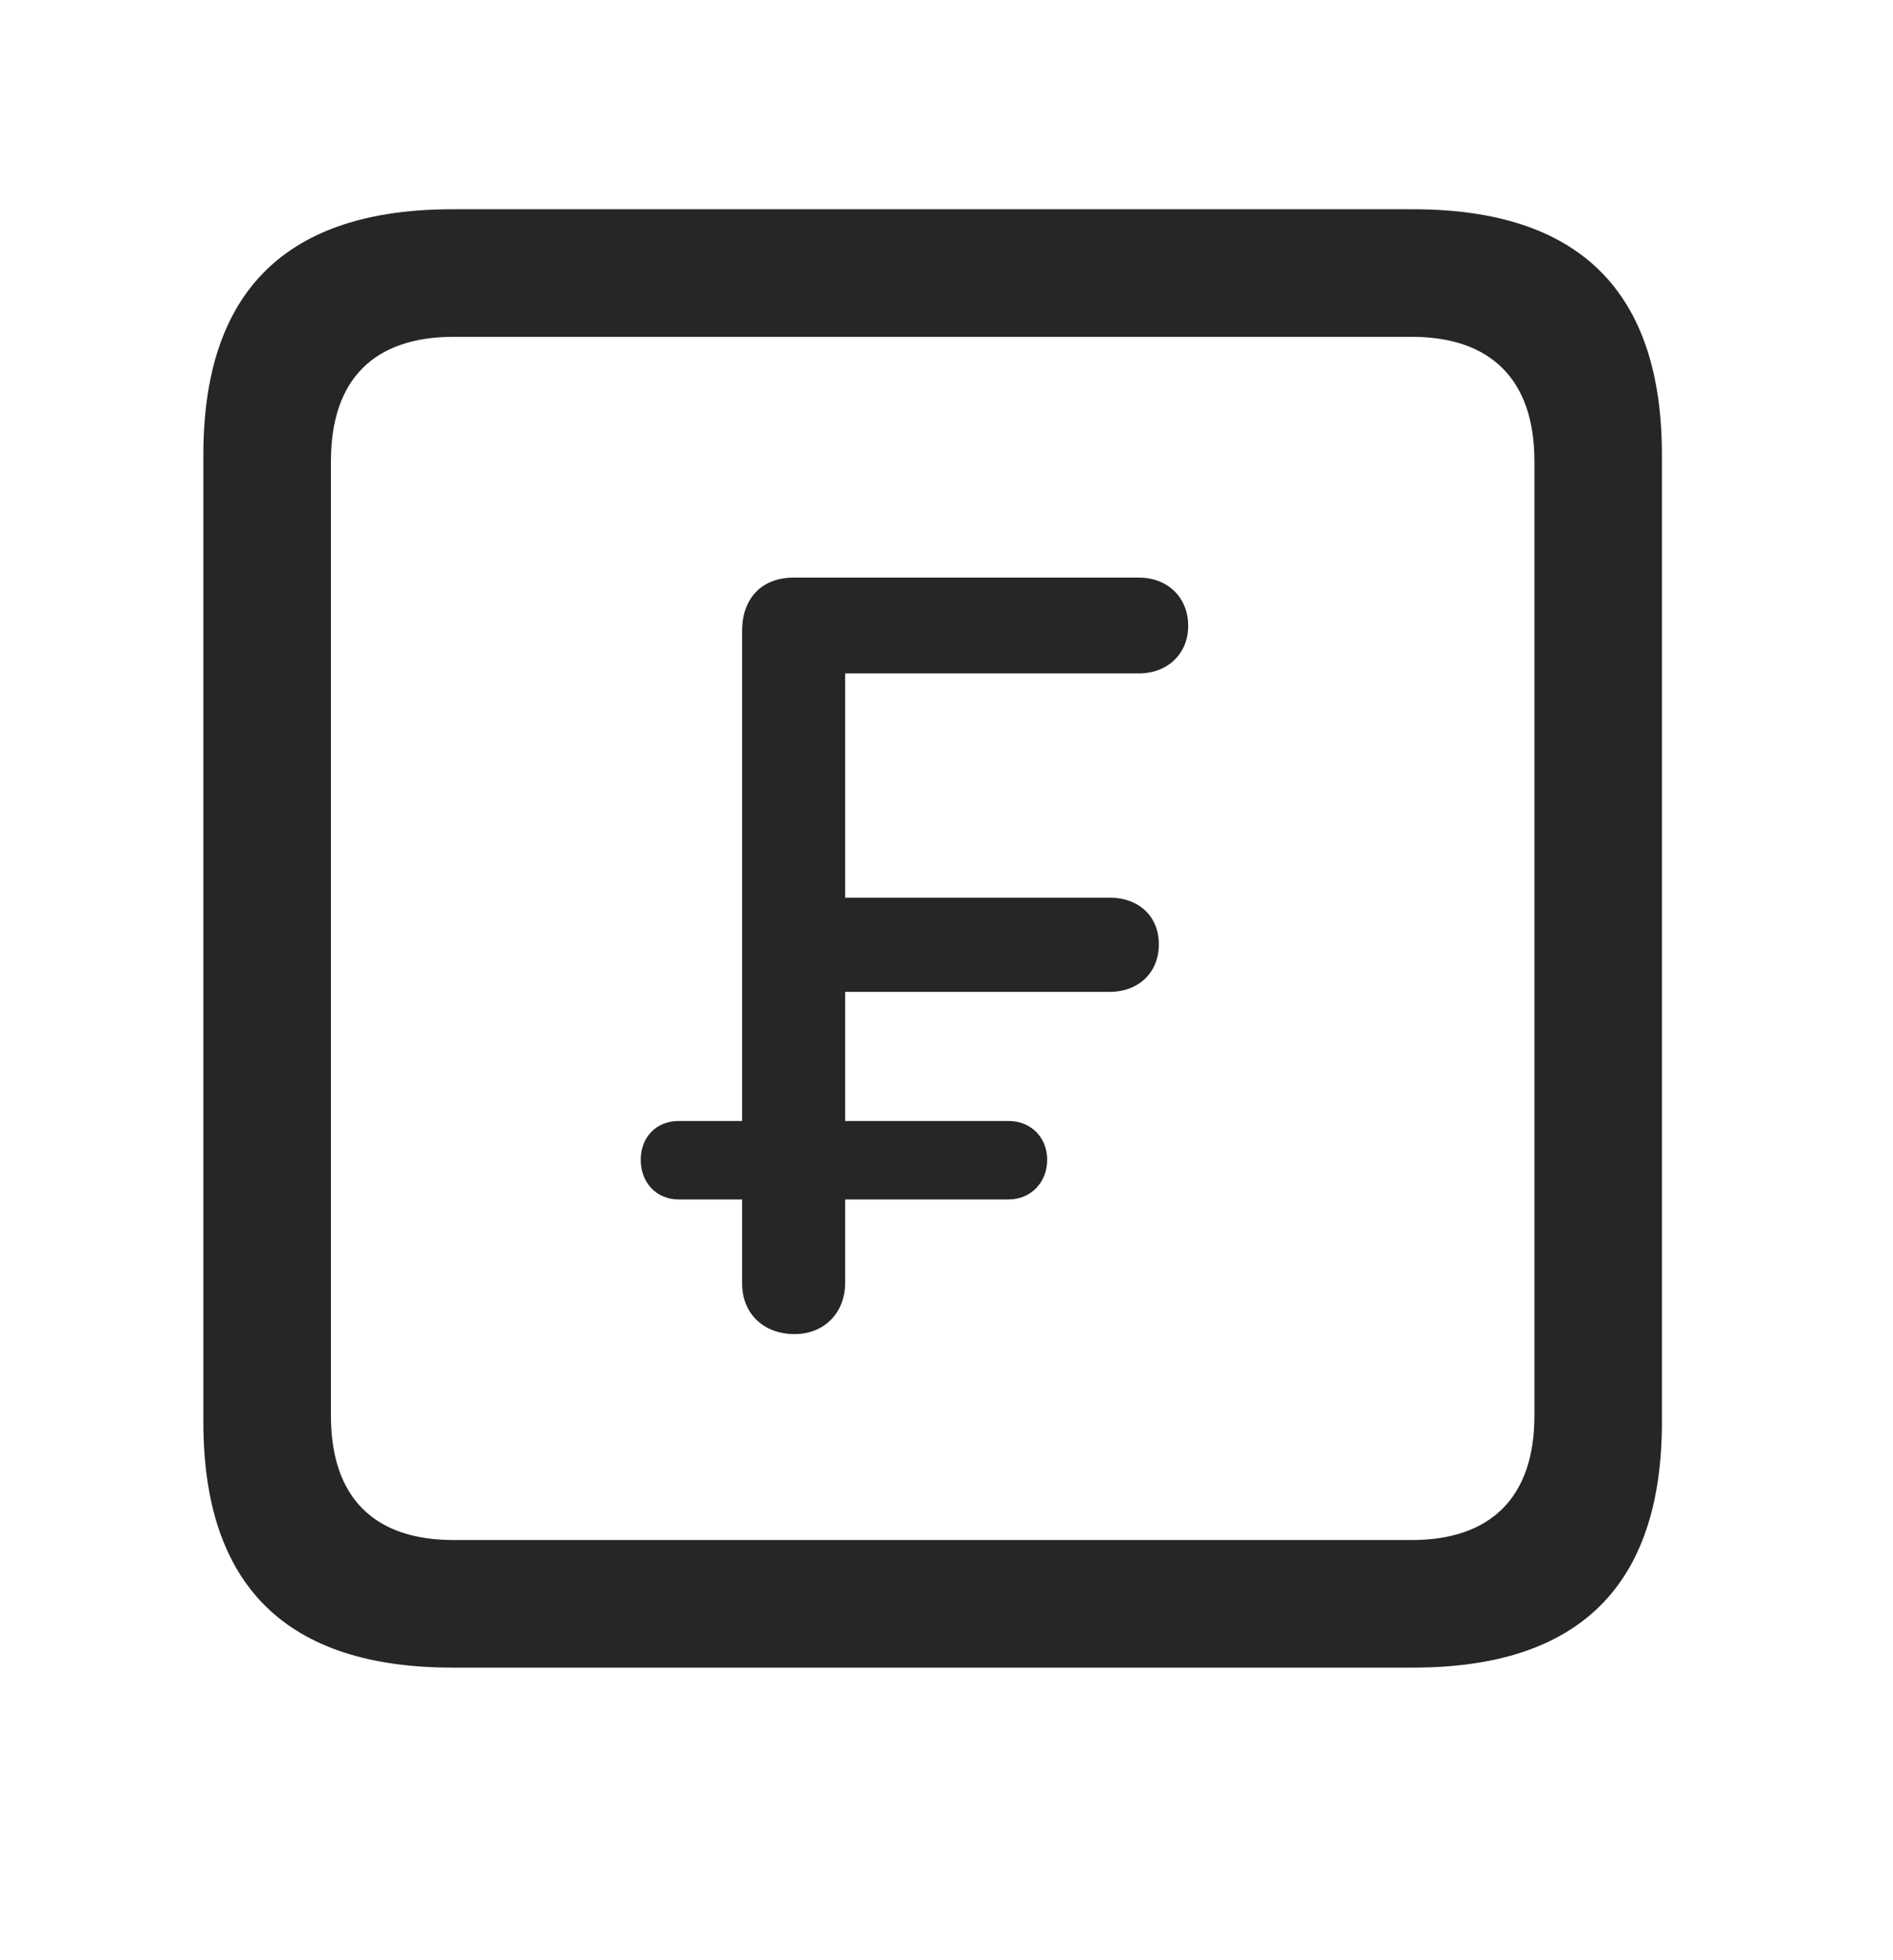 <svg width="28" height="29" viewBox="0 0 28 29" fill="currentColor" xmlns="http://www.w3.org/2000/svg">
<g clip-path="url(#clip0_2207_37750)">
<path d="M6.688 24.671H20.903C23.364 24.671 24.582 23.452 24.582 21.038V6.729C24.582 4.315 23.364 3.096 20.903 3.096H6.688C4.239 3.096 3.008 4.303 3.008 6.729V21.038C3.008 23.463 4.239 24.671 6.688 24.671ZM6.711 22.784C5.54 22.784 4.895 22.163 4.895 20.944V6.823C4.895 5.604 5.54 4.983 6.711 4.983H20.879C22.04 4.983 22.696 5.604 22.696 6.823V20.944C22.696 22.163 22.04 22.784 20.879 22.784H6.711Z" fill="currentColor" fill-opacity="0.85"/>
<path d="M11.751 19.737C12.196 19.737 12.501 19.421 12.501 18.975V17.745H14.915C15.254 17.745 15.489 17.487 15.489 17.159C15.489 16.831 15.254 16.584 14.915 16.584H12.501V14.674H16.415C16.836 14.674 17.141 14.393 17.141 13.971C17.141 13.549 16.836 13.28 16.415 13.28H12.501V9.963H16.848C17.258 9.963 17.575 9.682 17.575 9.26C17.575 8.827 17.258 8.545 16.848 8.545H11.739C11.27 8.545 10.977 8.85 10.977 9.331V16.584H10.04C9.7 16.584 9.477 16.831 9.477 17.159C9.477 17.487 9.7 17.745 10.04 17.745H10.977V18.987C10.977 19.444 11.305 19.737 11.751 19.737Z" fill="currentColor" fill-opacity="0.85"/>
</g>
<defs>
<clipPath id="clip0_2207_37750">
<rect width="21.574" height="21.598" fill="currentColor" transform="translate(3.008 3.073)"/>
</clipPath>
</defs>
</svg>

